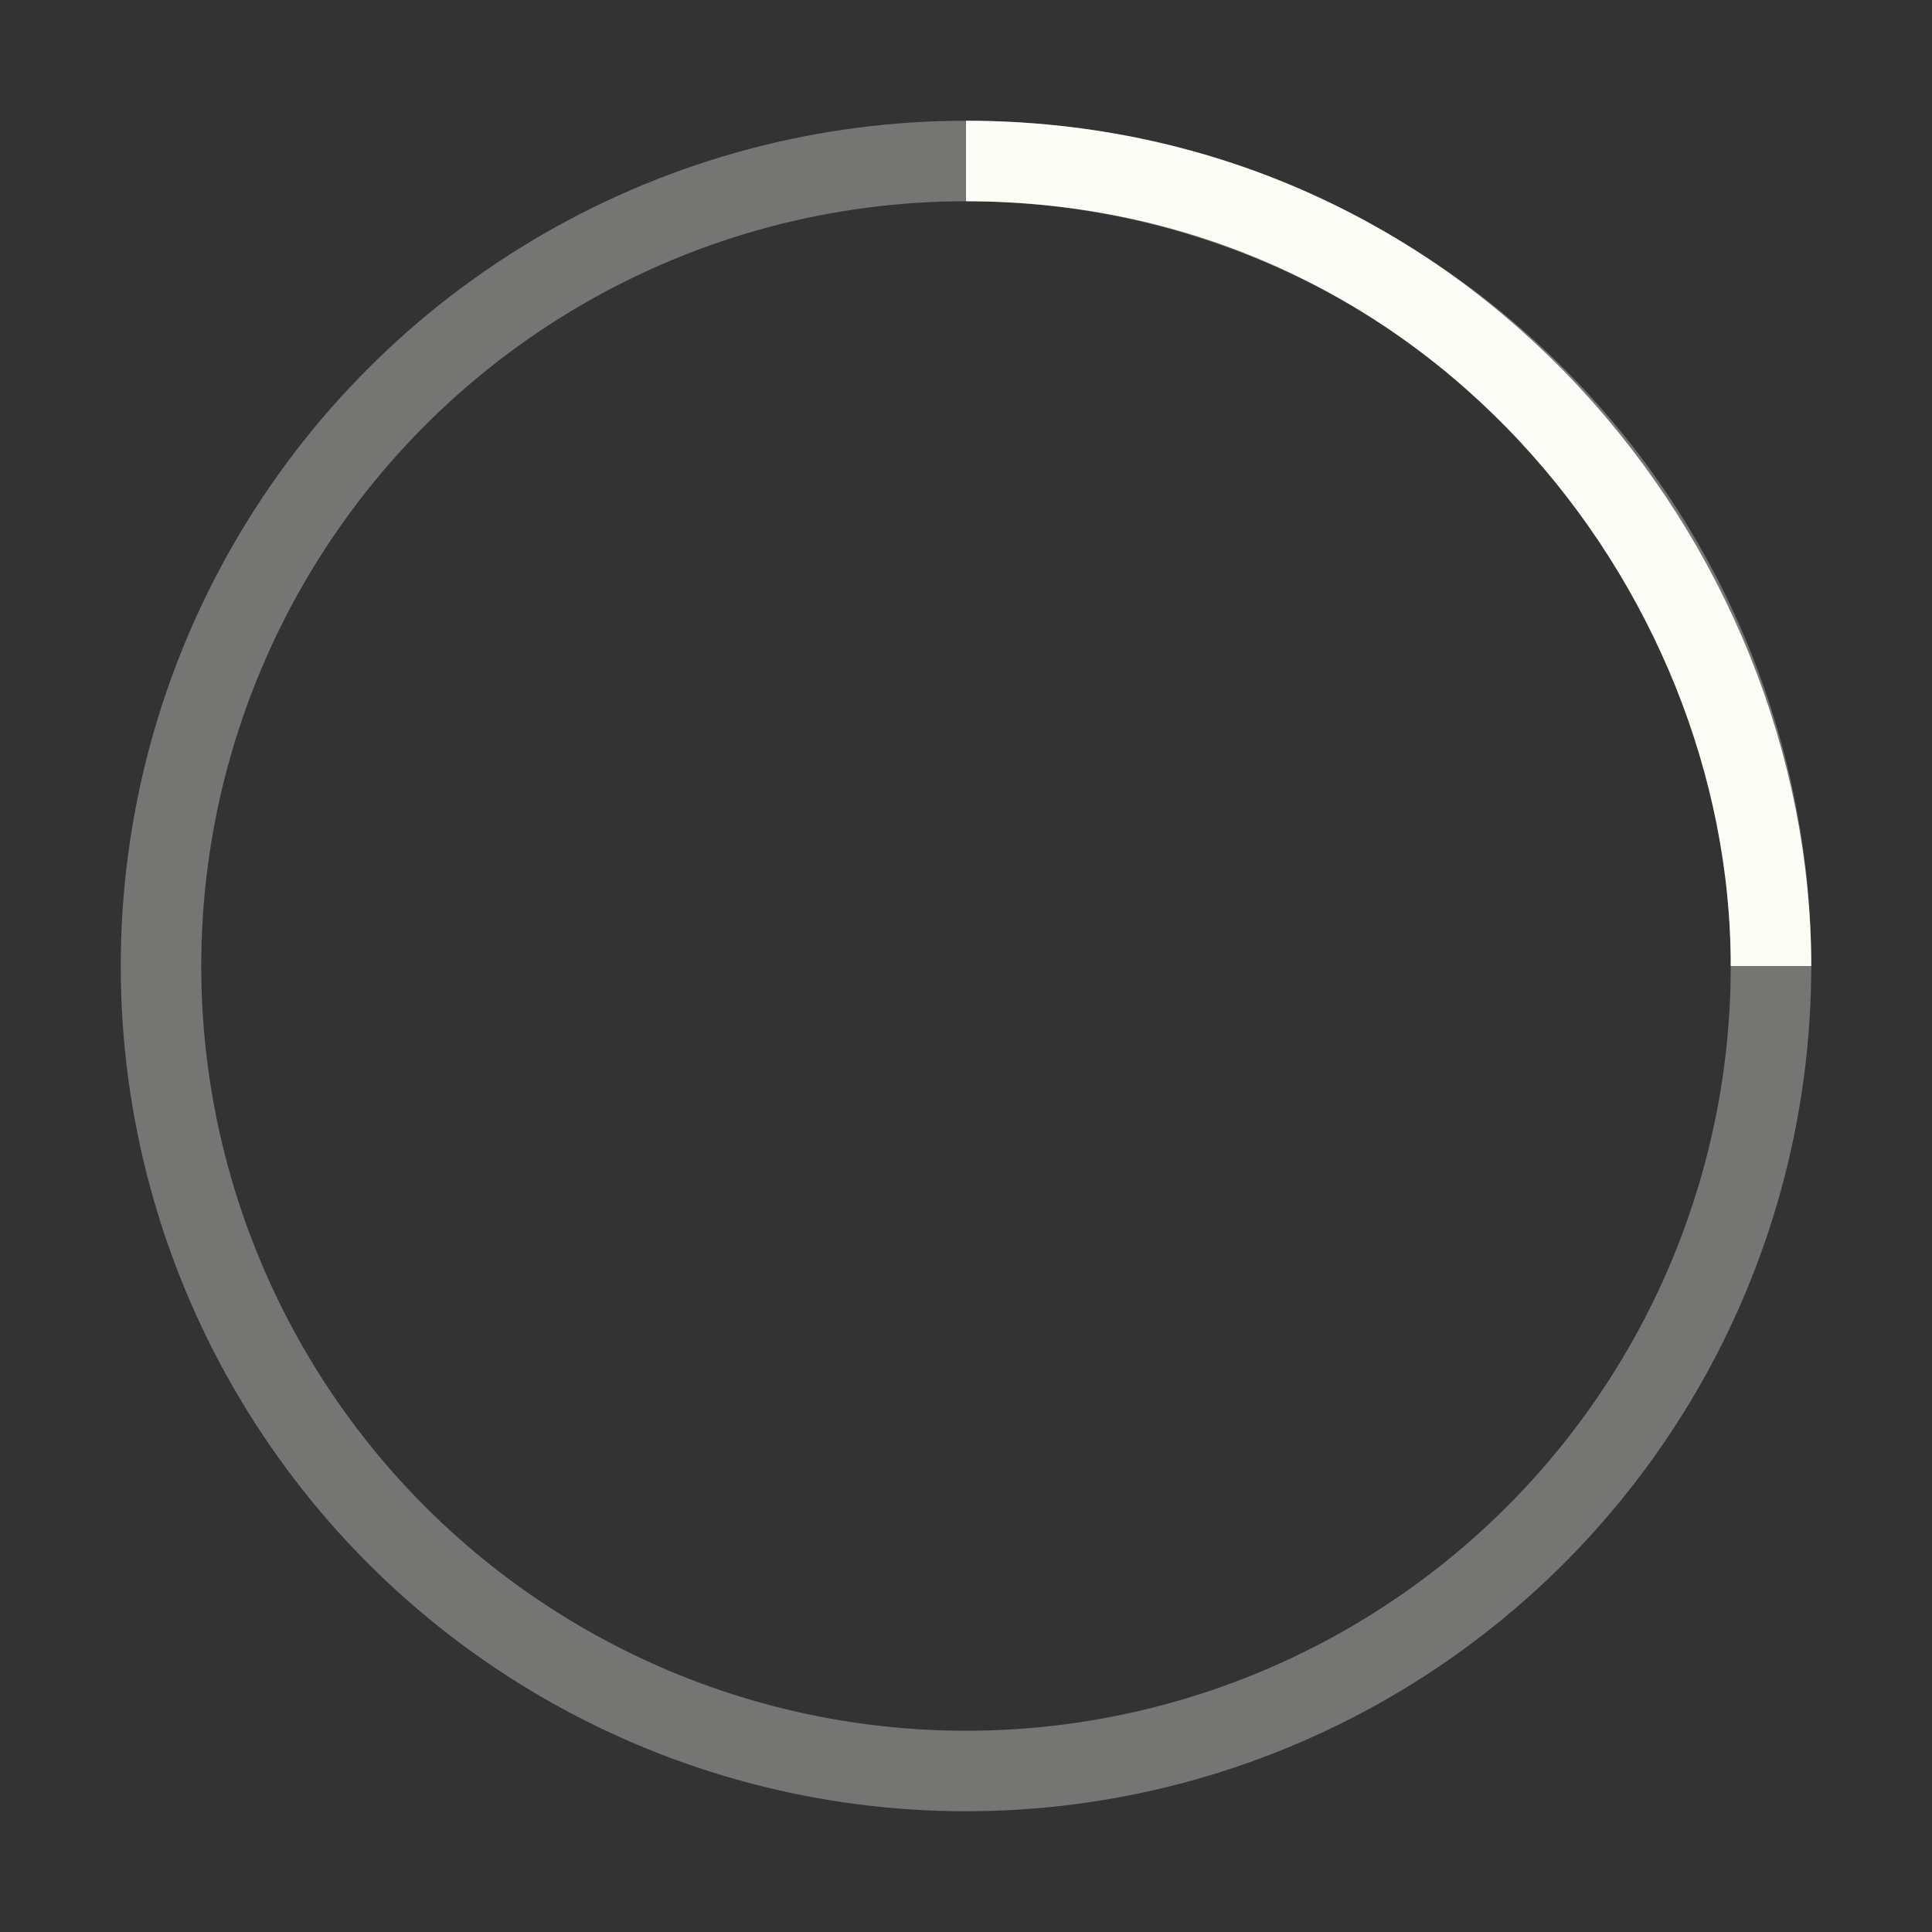 <svg xmlns="http://www.w3.org/2000/svg"
  fill="transparent"
  stroke="#fdfdf8"
  stroke-width="2"
  viewBox="0 0 48 48">
  <rect x="0" y="0" width="48" height="48" fill="#333333" stroke="none"/>
  <circle cx="24"
    cy="24"
    r="20"
    stroke-opacity=".33"/>
  <path d="M44 24c0-9.94-8.06-20-20-20" />
</svg>
